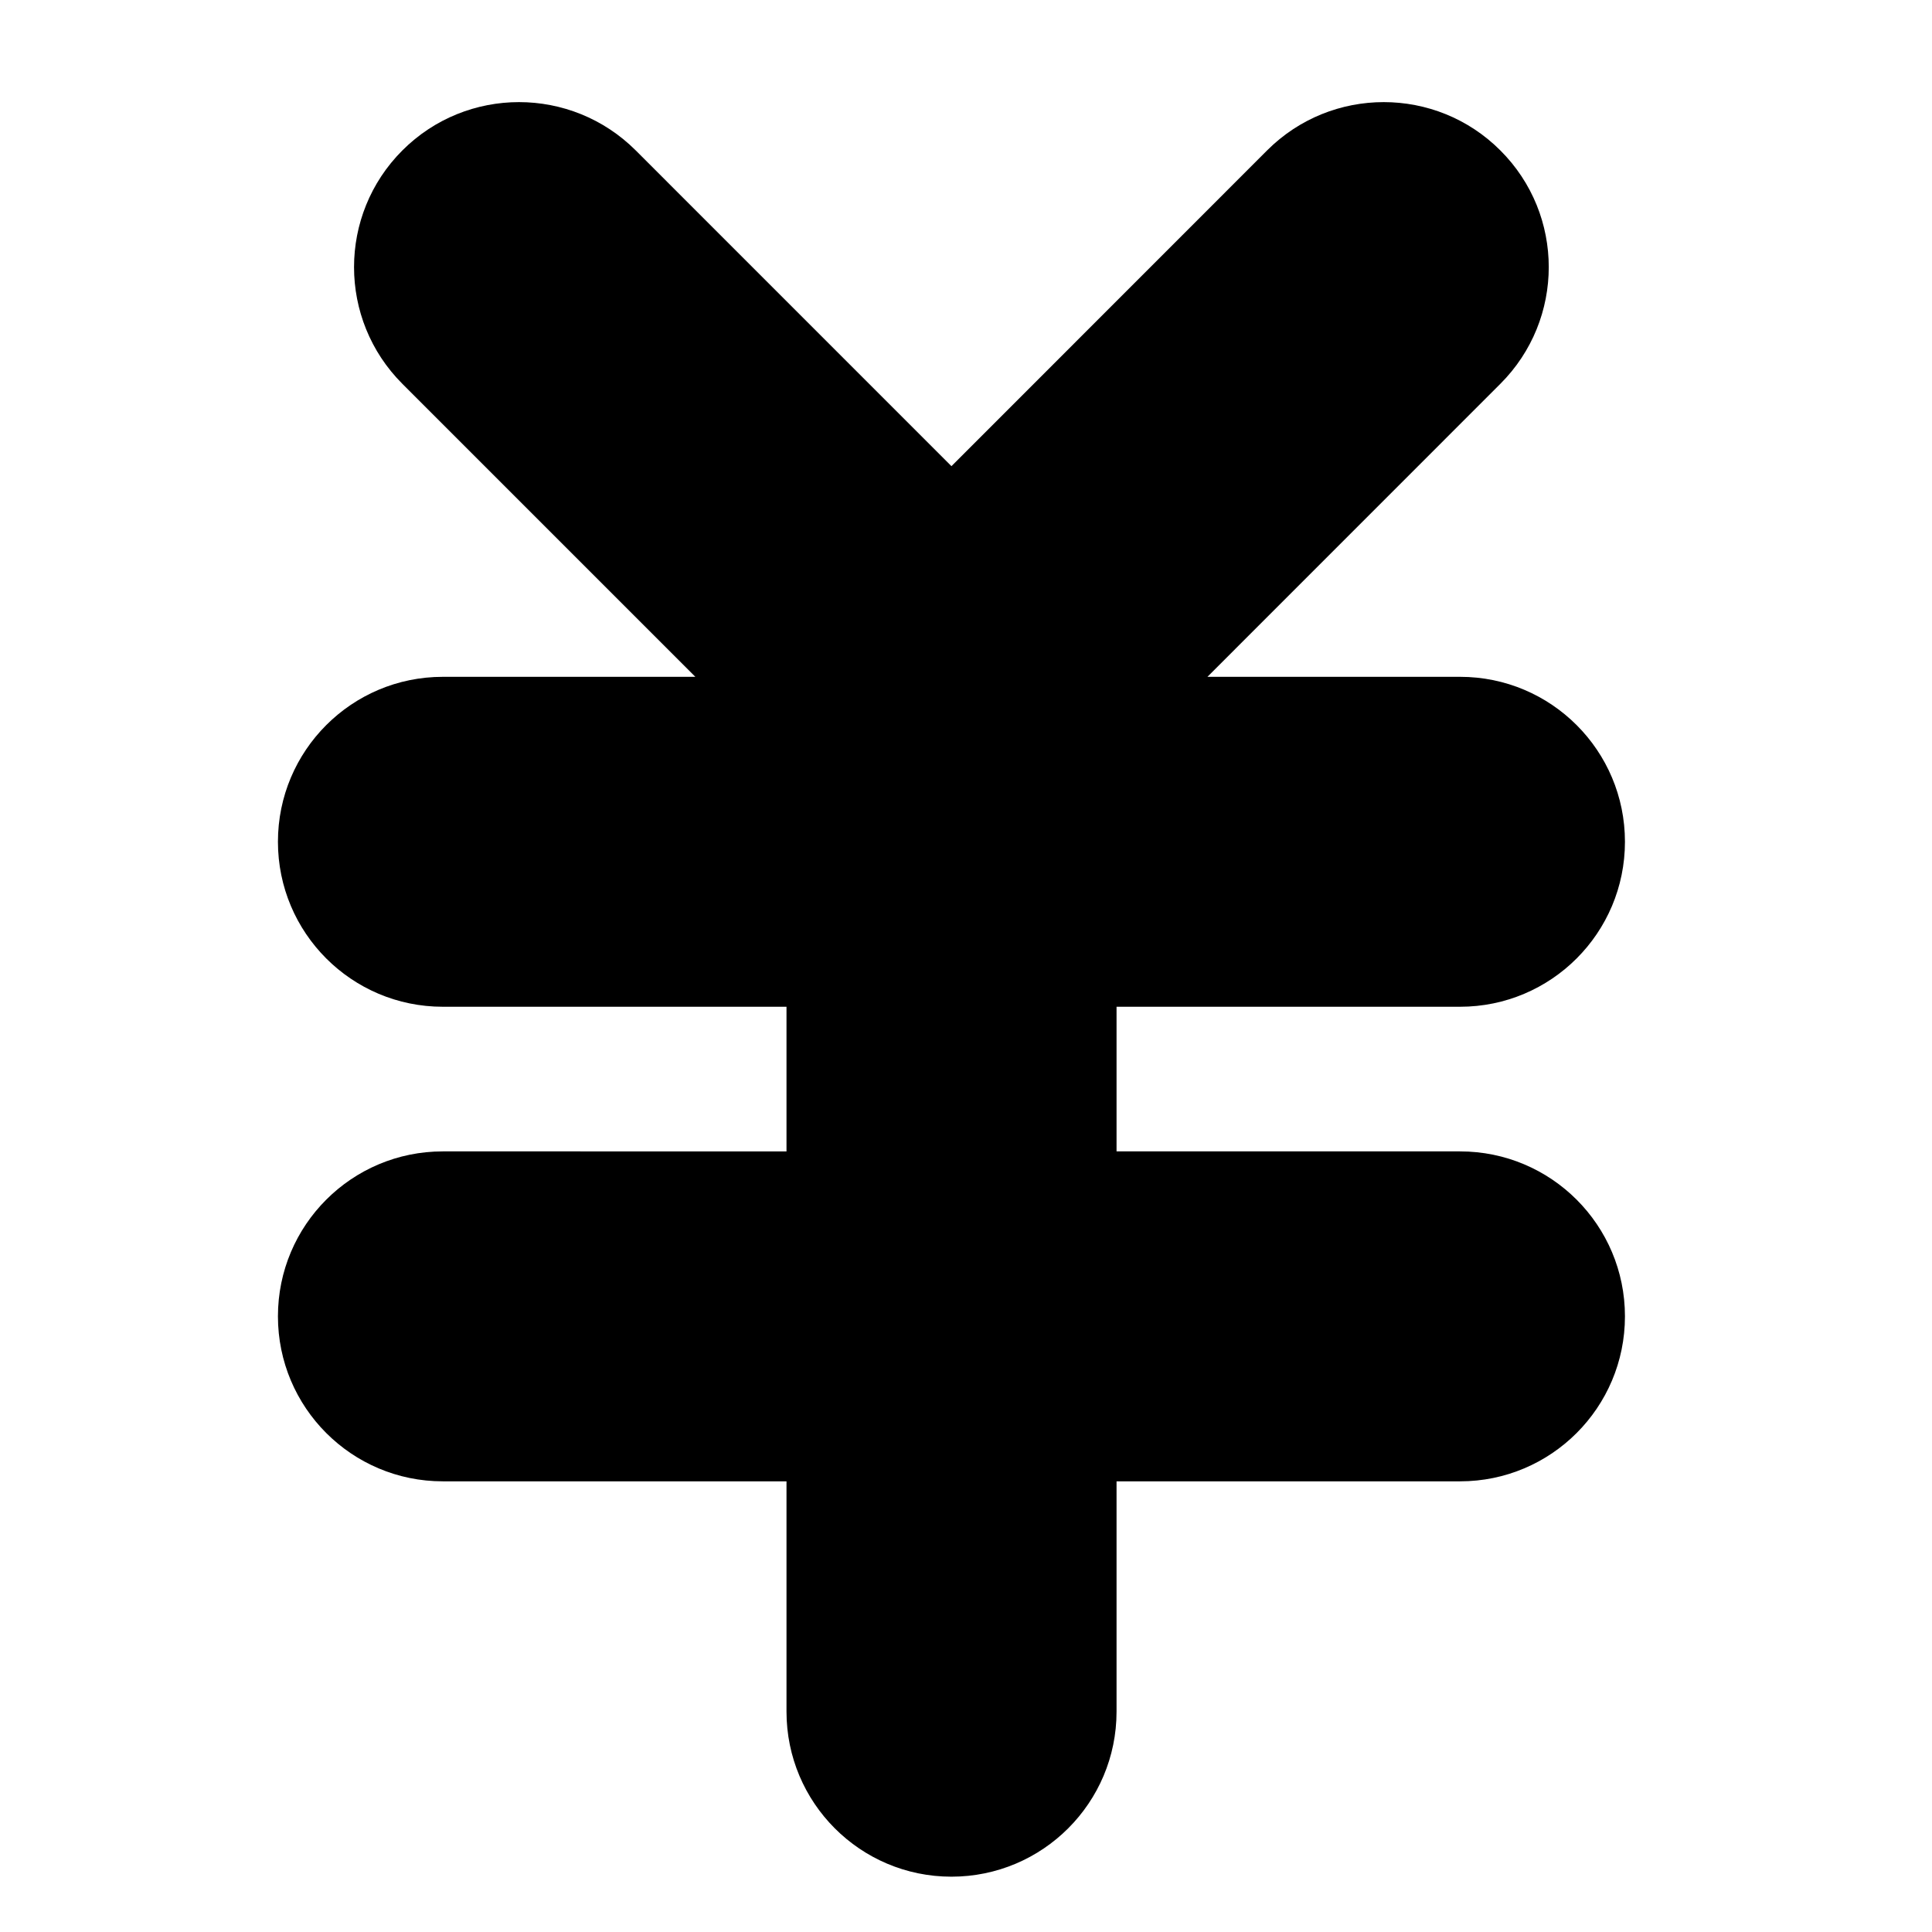 <?xml version="1.0" encoding="utf-8"?>
<!-- Generator: Adobe Illustrator 15.0.0, SVG Export Plug-In . SVG Version: 6.00 Build 0)  -->
<!DOCTYPE svg PUBLIC "-//W3C//DTD SVG 1.1//EN" "http://www.w3.org/Graphics/SVG/1.1/DTD/svg11.dtd">
<svg version="1.1" id="图层_1" xmlns="http://www.w3.org/2000/svg" xmlns:xlink="http://www.w3.org/1999/xlink" x="0px" y="0px"
	 width="375px" height="375px" viewBox="0 0 375 375" enable-background="new 0 0 375 375" xml:space="preserve">
<g>
	<path d="M315.402,163.386c0-17.691-14.332-32.015-32.004-32.015h-49.037l56.854-56.868c12.531-12.521,12.531-32.807,0-45.307
		c-12.488-12.5-32.775-12.5-45.273,0l-61.267,61.288l-61.279-61.288c-12.53-12.5-32.796-12.5-45.295,0
		c-12.51,12.51-12.51,32.796,0,45.307l56.867,56.868H85.951c-17.68,0-32.004,14.324-32.004,32.015
		c0,17.69,14.324,32.024,32.004,32.024h66.708v28.075H85.951c-17.68,0-32.004,14.324-32.004,32.015
		c0,17.691,14.324,32.026,32.004,32.026h66.708v44.7c0,17.691,14.324,32.036,32.016,32.036c17.699,0,32.046-14.345,32.046-32.036
		v-44.7h66.677c17.672,0,32.004-14.335,32.004-32.026c0-17.69-14.332-32.015-32.004-32.015h-66.677V195.41h66.677
		C301.07,195.41,315.402,181.076,315.402,163.386z"/>
</g>
</svg>

